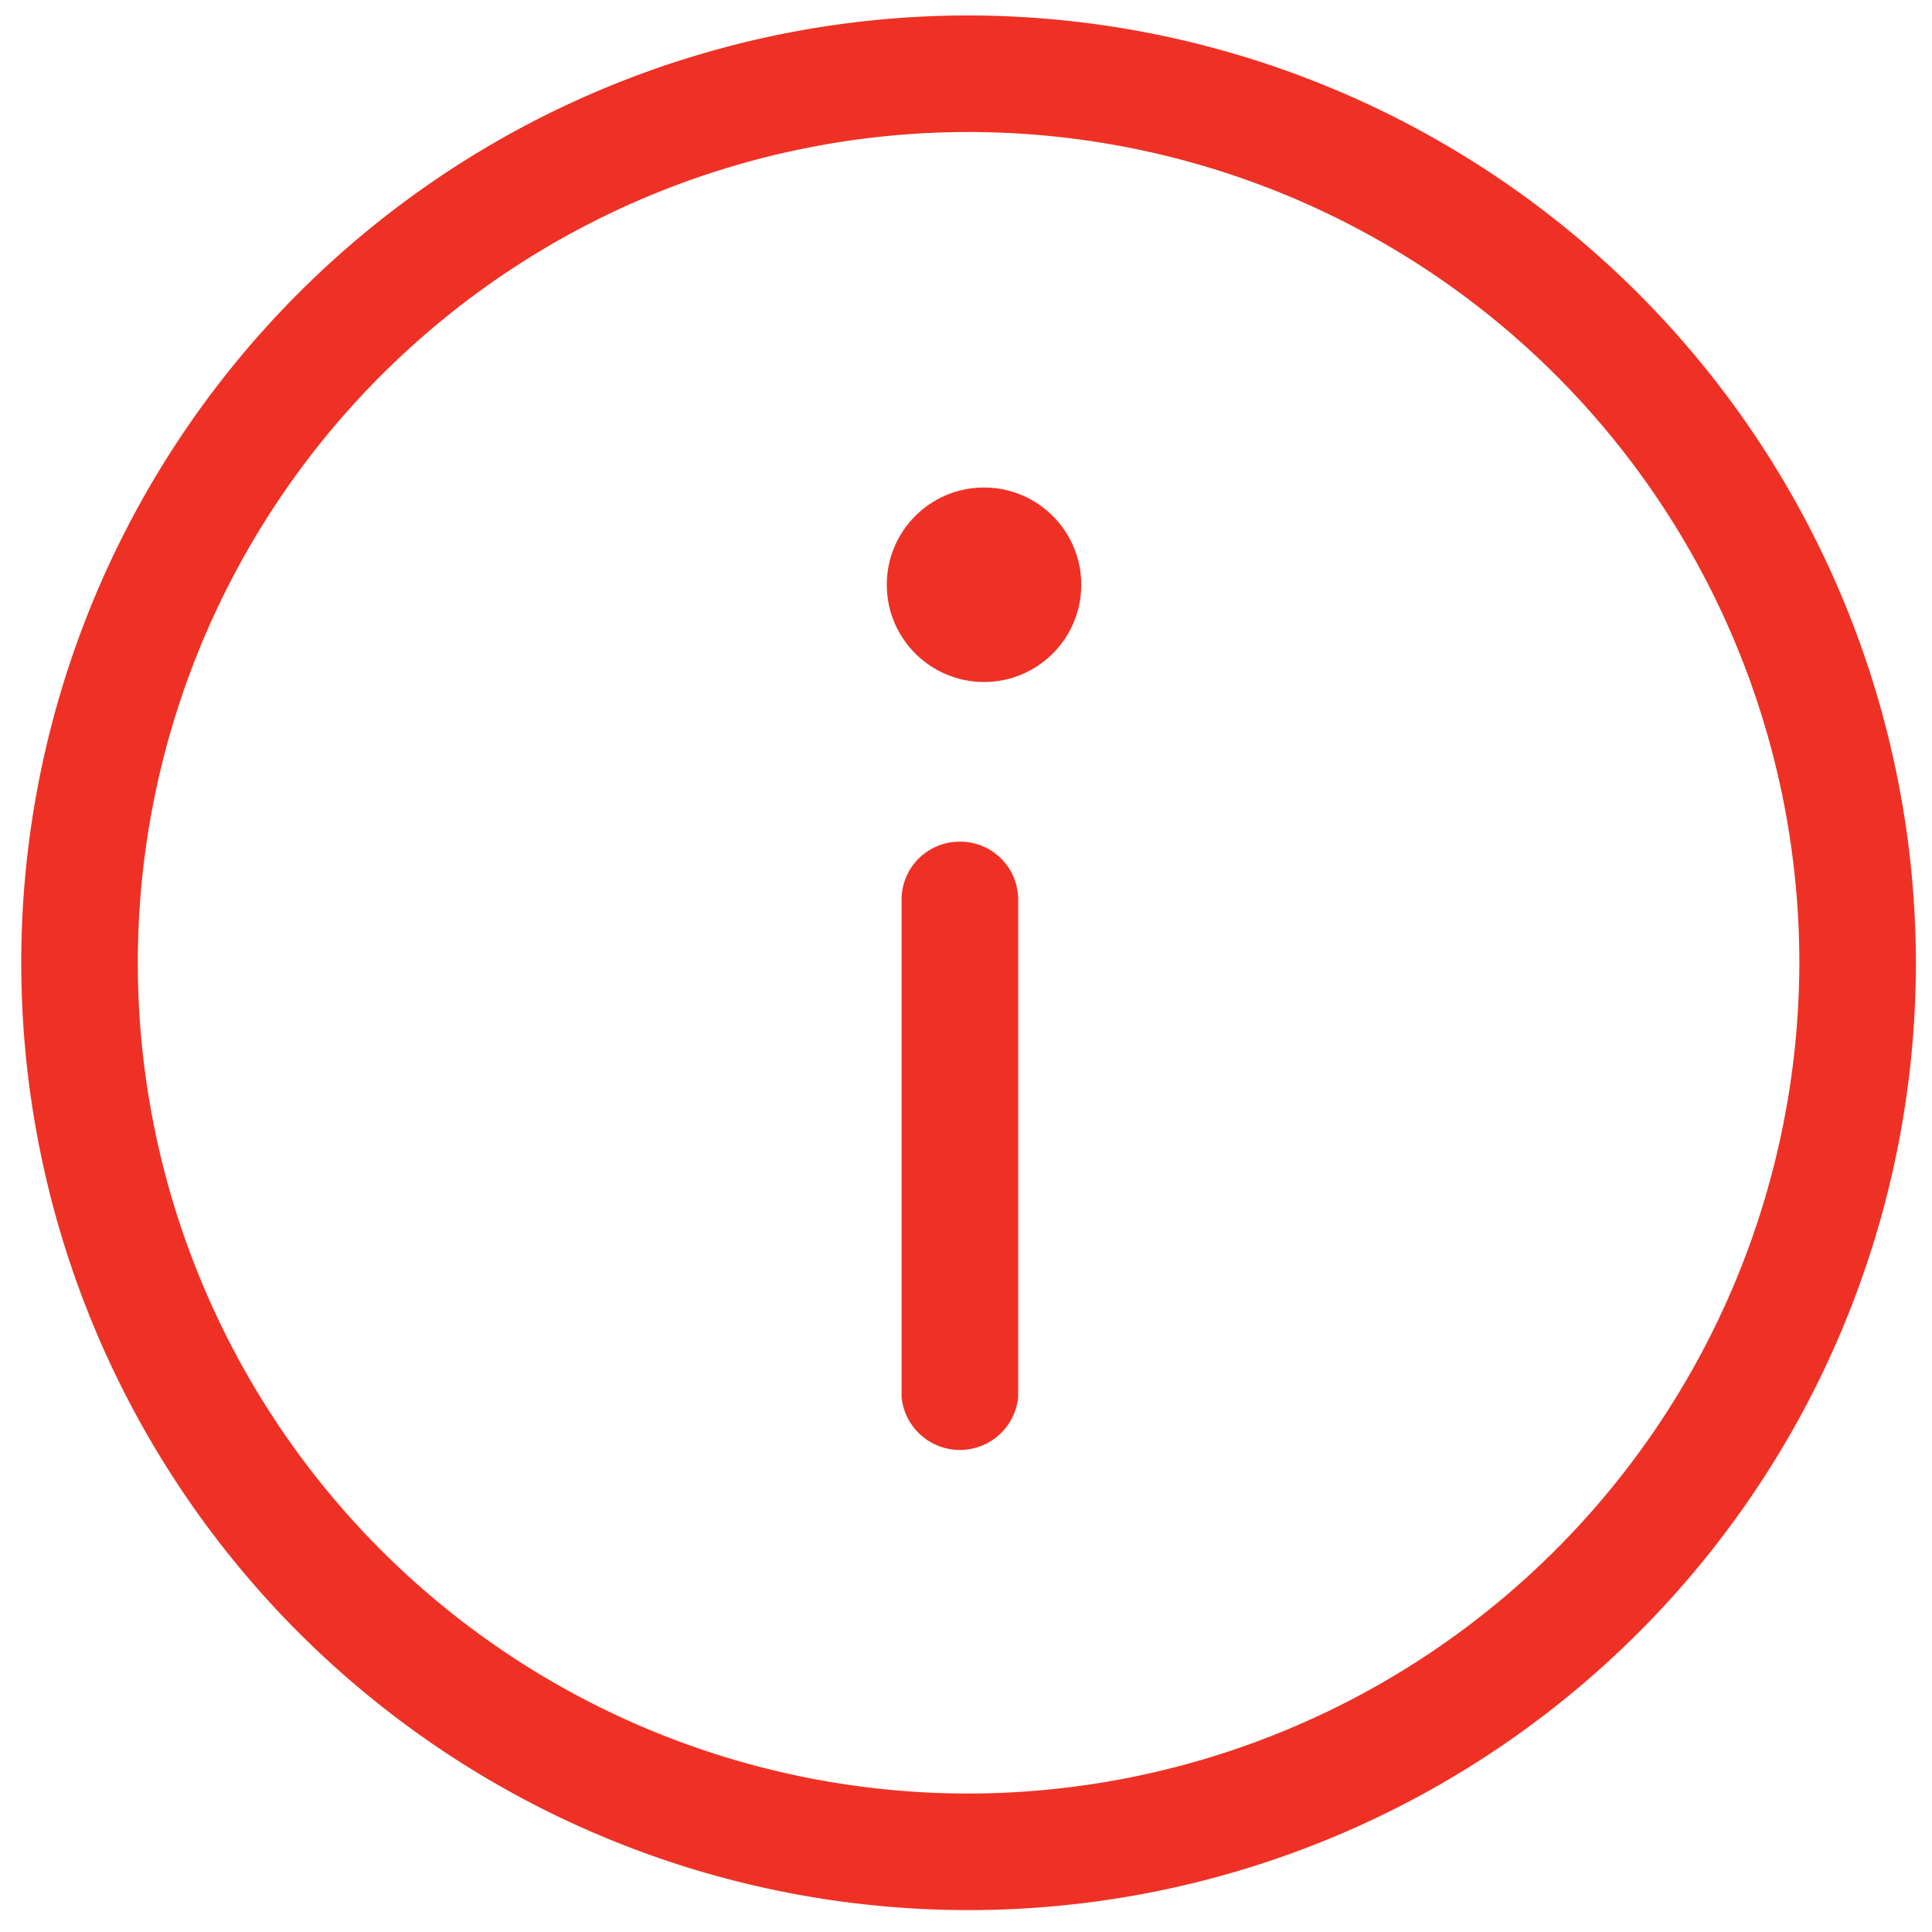 <svg xmlns="http://www.w3.org/2000/svg" viewBox="0 0 30 30"><defs><style>.cls-1{fill:#ee3124;}</style></defs><g id="Layer_2" data-name="Layer 2"><path class="cls-1" d="M15,.24A14.71,14.71,0,1,0,29.75,15,14.73,14.73,0,0,0,15,.24Zm0,27.61A12.9,12.9,0,1,1,27.94,15,12.92,12.92,0,0,1,15,27.85Z"/><circle class="cls-1" cx="15.28" cy="9.08" r="1.51"/><path class="cls-1" d="M14.88,13.07A.9.9,0,0,0,14,14v7.7a.91.91,0,0,0,1.81,0V14A.9.9,0,0,0,14.88,13.07Z"/></g></svg>